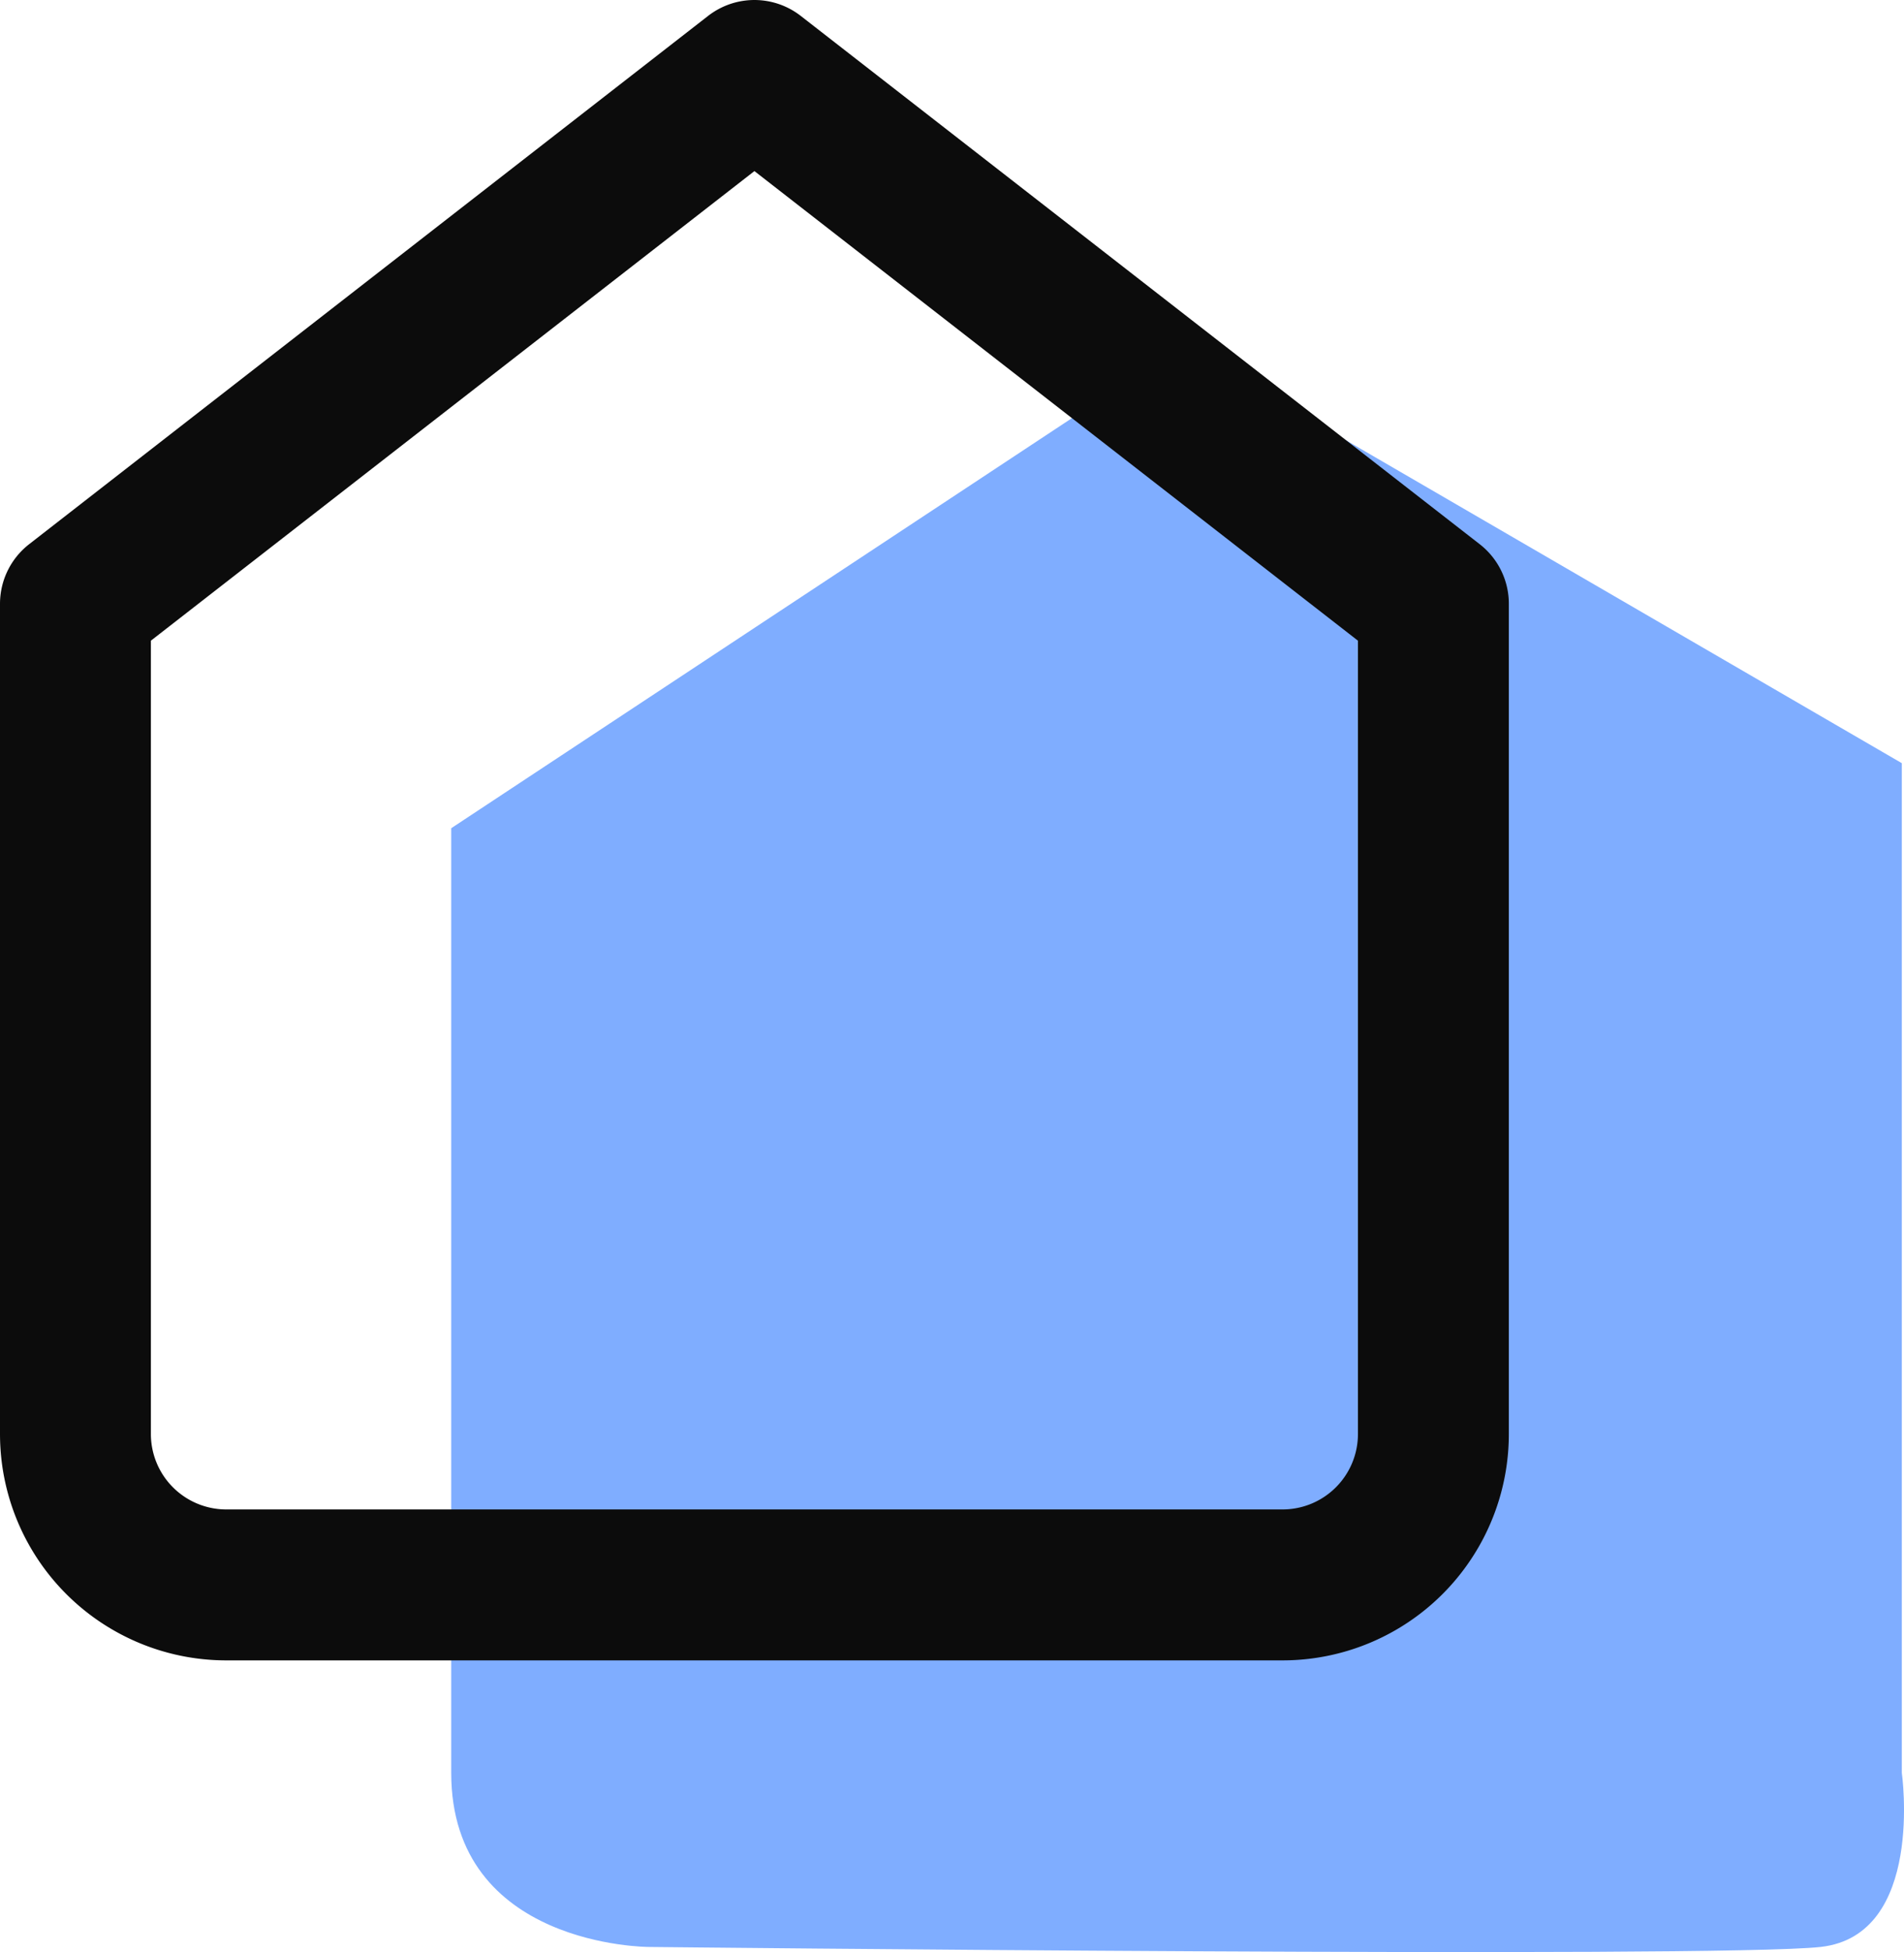 <svg xmlns="http://www.w3.org/2000/svg" width="25.238" height="25.866" viewBox="0 0 25.238 25.866">
  <g id="ic_home_active" transform="translate(-87.5 -842)">
    <path id="Path_16" data-name="Path 16" d="M-2420.107,839.974l9.691-6.4,9.537,5.538V852.49s.308,2.154-1.077,2.307-15.533,0-15.533,0-2.618,0-2.618-2.307Z" transform="translate(2513.588 13)" fill="#005dff" opacity="0.5"/>
    <path id="ic_home" d="M4.5,10l9-7,9,7V21a2,2,0,0,1-2,2H6.5a2,2,0,0,1-2-2Z" transform="translate(84 840)" fill="none" stroke="#0c0c0c" stroke-linecap="round" stroke-linejoin="round" stroke-width="2"/>
  </g>
</svg>
